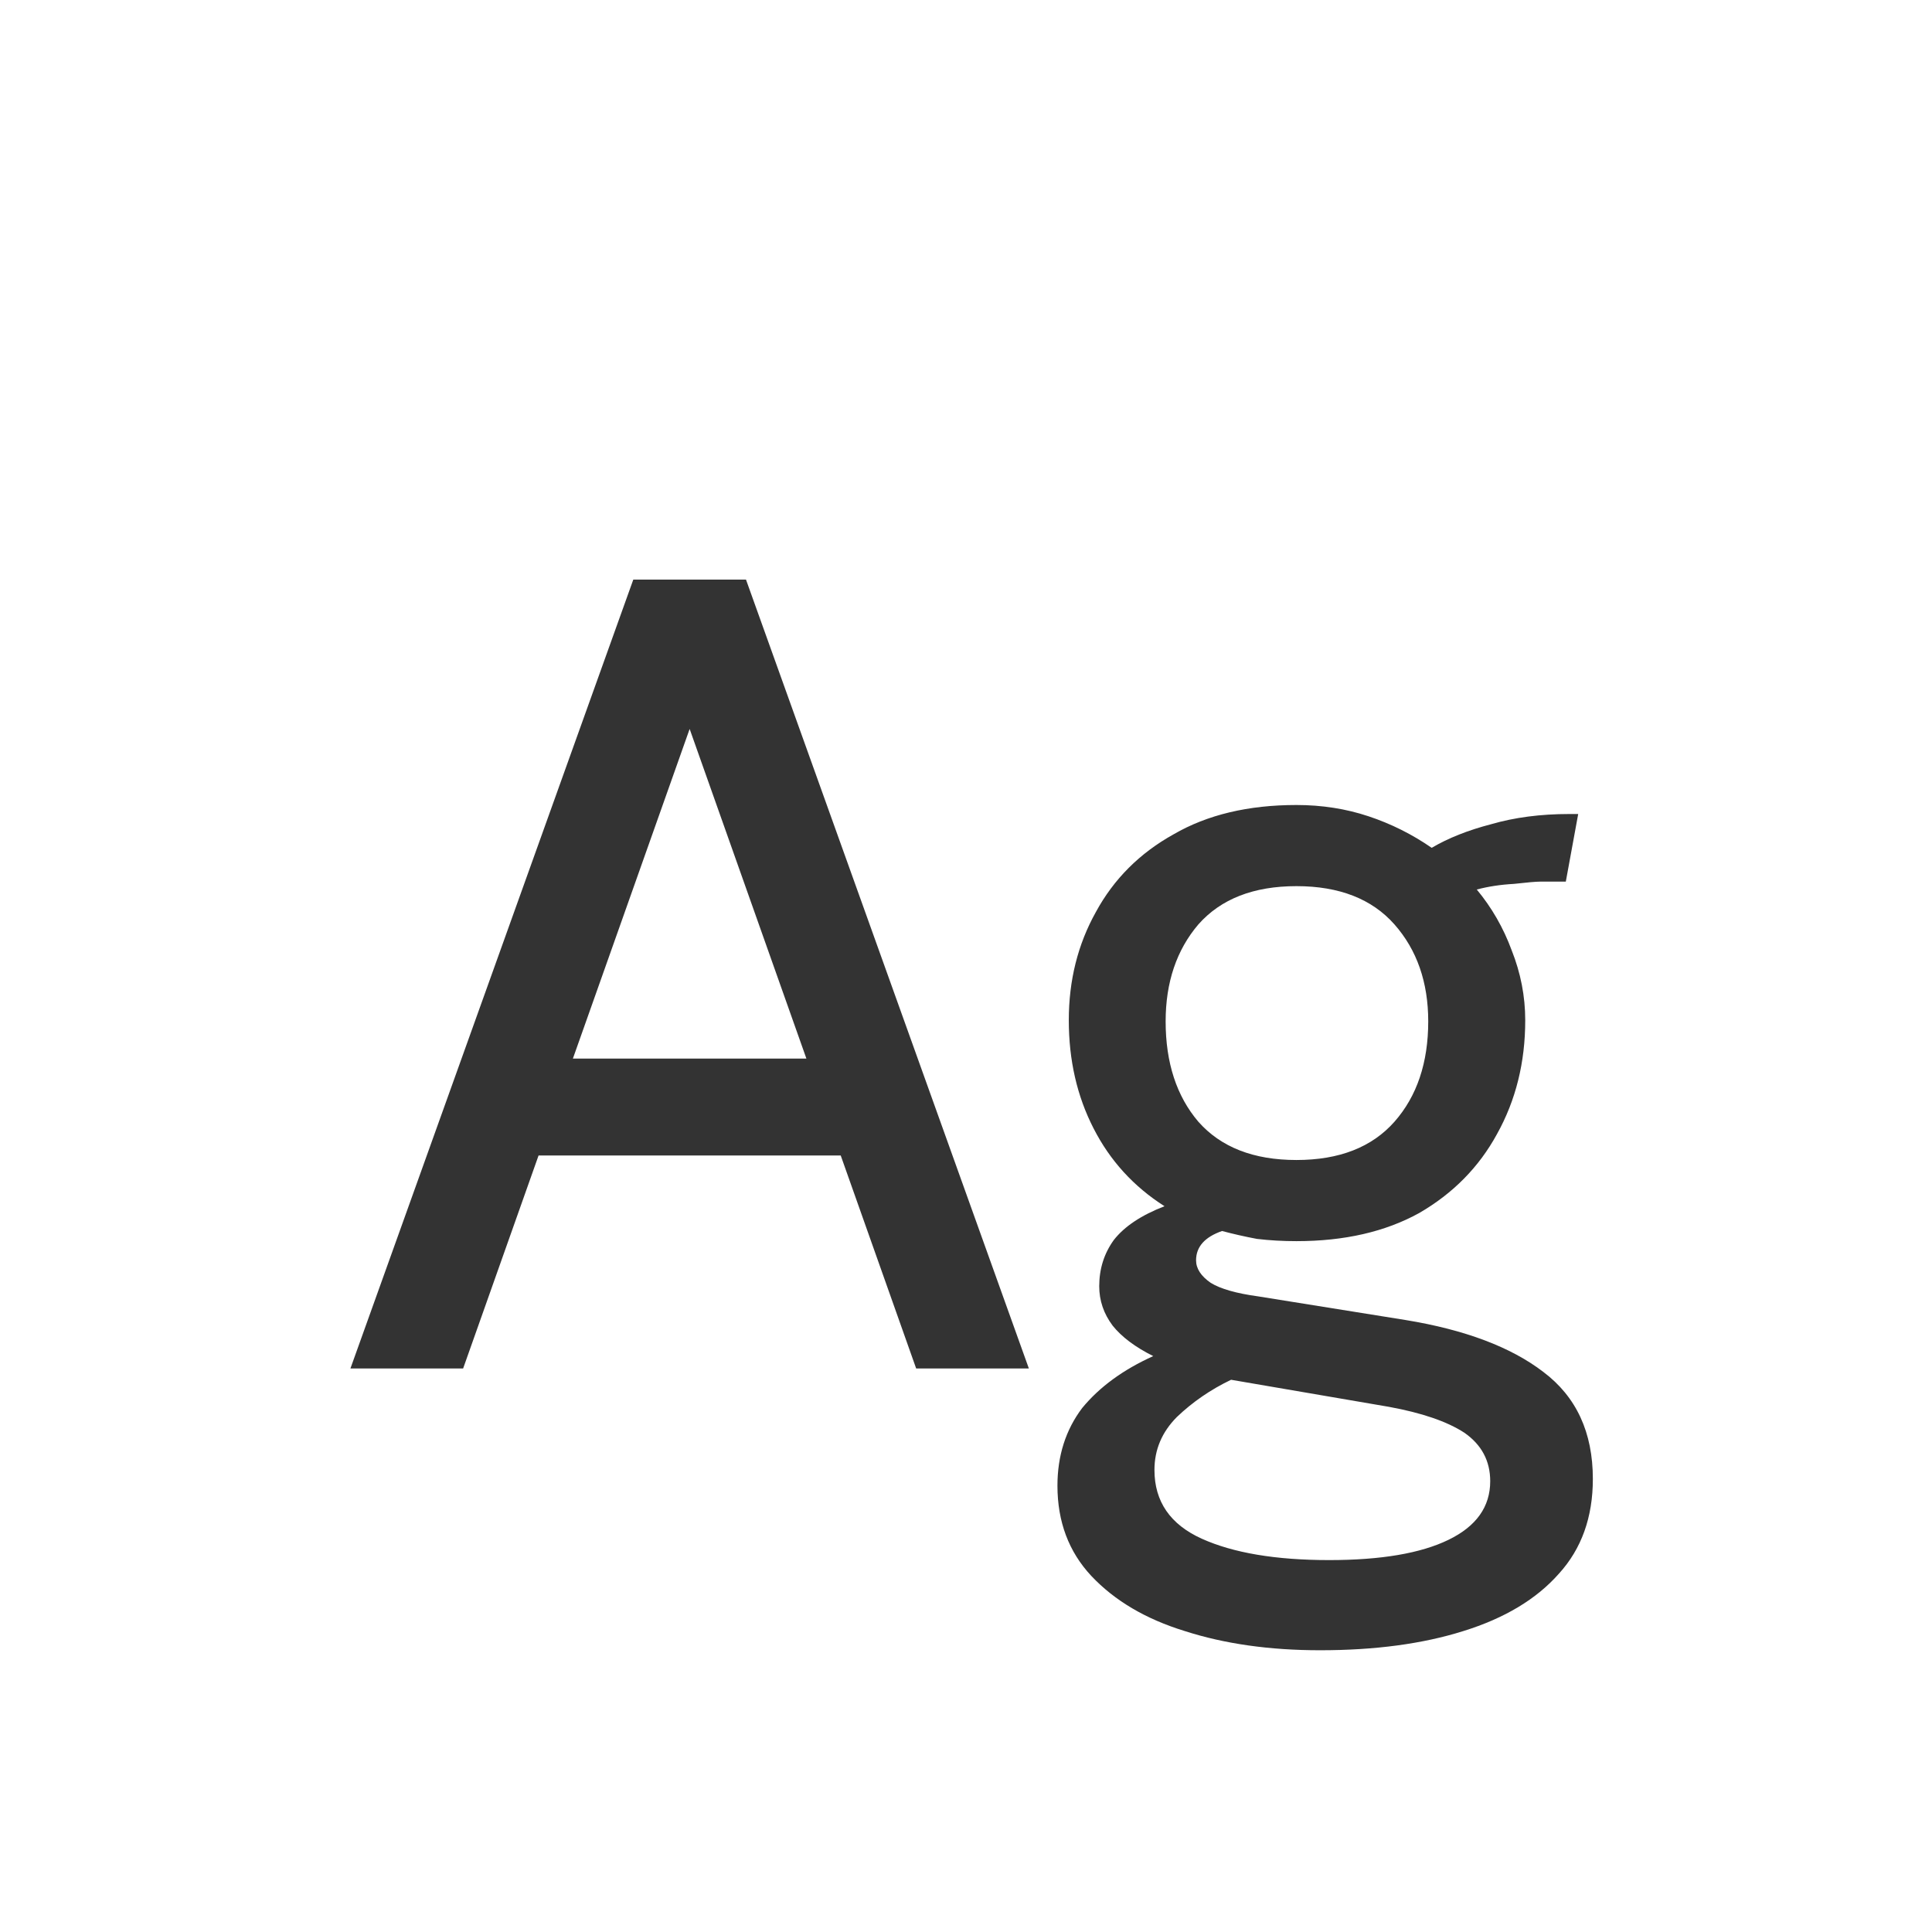 <svg width="24" height="24" viewBox="0 0 24 24" fill="none" xmlns="http://www.w3.org/2000/svg">
<path d="M10.667 14.354H6.467V13.15H10.667V14.354ZM8.371 8.502H8.763L5.753 17H4.353L7.867 7.2H9.267L12.781 17H11.381L8.371 8.502ZM16.398 20.5C15.773 20.5 15.213 20.421 14.719 20.262C14.233 20.113 13.846 19.884 13.556 19.576C13.277 19.277 13.136 18.904 13.136 18.456C13.136 18.083 13.239 17.761 13.444 17.49C13.659 17.229 13.953 17.014 14.326 16.846C14.102 16.734 13.934 16.608 13.822 16.468C13.71 16.319 13.655 16.155 13.655 15.978C13.655 15.763 13.715 15.572 13.836 15.404C13.967 15.236 14.177 15.096 14.466 14.984C14.084 14.741 13.79 14.419 13.585 14.018C13.379 13.617 13.277 13.169 13.277 12.674C13.277 12.179 13.389 11.731 13.613 11.33C13.836 10.919 14.159 10.597 14.579 10.364C14.998 10.121 15.507 10 16.105 10C16.422 10 16.721 10.047 17 10.14C17.28 10.233 17.542 10.364 17.785 10.532C17.99 10.411 18.237 10.313 18.526 10.238C18.816 10.154 19.138 10.112 19.492 10.112C19.511 10.112 19.53 10.112 19.549 10.112C19.567 10.112 19.586 10.112 19.605 10.112L19.451 10.952C19.395 10.952 19.338 10.952 19.282 10.952C19.236 10.952 19.184 10.952 19.128 10.952C19.082 10.952 18.974 10.961 18.806 10.98C18.639 10.989 18.485 11.013 18.345 11.05C18.531 11.274 18.676 11.526 18.779 11.806C18.89 12.086 18.947 12.375 18.947 12.674C18.947 13.197 18.83 13.668 18.596 14.088C18.372 14.499 18.05 14.825 17.631 15.068C17.21 15.301 16.702 15.418 16.105 15.418C15.937 15.418 15.773 15.409 15.614 15.39C15.465 15.362 15.32 15.329 15.181 15.292C14.966 15.367 14.858 15.488 14.858 15.656C14.858 15.759 14.919 15.852 15.04 15.936C15.162 16.011 15.358 16.067 15.629 16.104L17.462 16.398C18.2 16.519 18.769 16.734 19.171 17.042C19.581 17.35 19.787 17.793 19.787 18.372C19.787 18.848 19.646 19.24 19.366 19.548C19.087 19.865 18.69 20.103 18.177 20.262C17.672 20.421 17.08 20.5 16.398 20.5ZM16.511 19.38C17.154 19.38 17.649 19.296 17.994 19.128C18.34 18.96 18.512 18.717 18.512 18.4C18.512 18.148 18.405 17.947 18.191 17.798C17.976 17.658 17.663 17.551 17.253 17.476L15.293 17.14C15.04 17.261 14.816 17.415 14.62 17.602C14.434 17.789 14.341 18.008 14.341 18.26C14.341 18.652 14.537 18.937 14.928 19.114C15.32 19.291 15.848 19.38 16.511 19.38ZM16.105 14.41C16.637 14.41 17.043 14.251 17.323 13.934C17.602 13.617 17.742 13.201 17.742 12.688C17.742 12.203 17.602 11.801 17.323 11.484C17.043 11.167 16.637 11.008 16.105 11.008C15.572 11.008 15.166 11.167 14.886 11.484C14.616 11.801 14.48 12.203 14.48 12.688C14.48 13.201 14.616 13.617 14.886 13.934C15.166 14.251 15.572 14.41 16.105 14.41Z" fill="#333333"/>
</svg>
